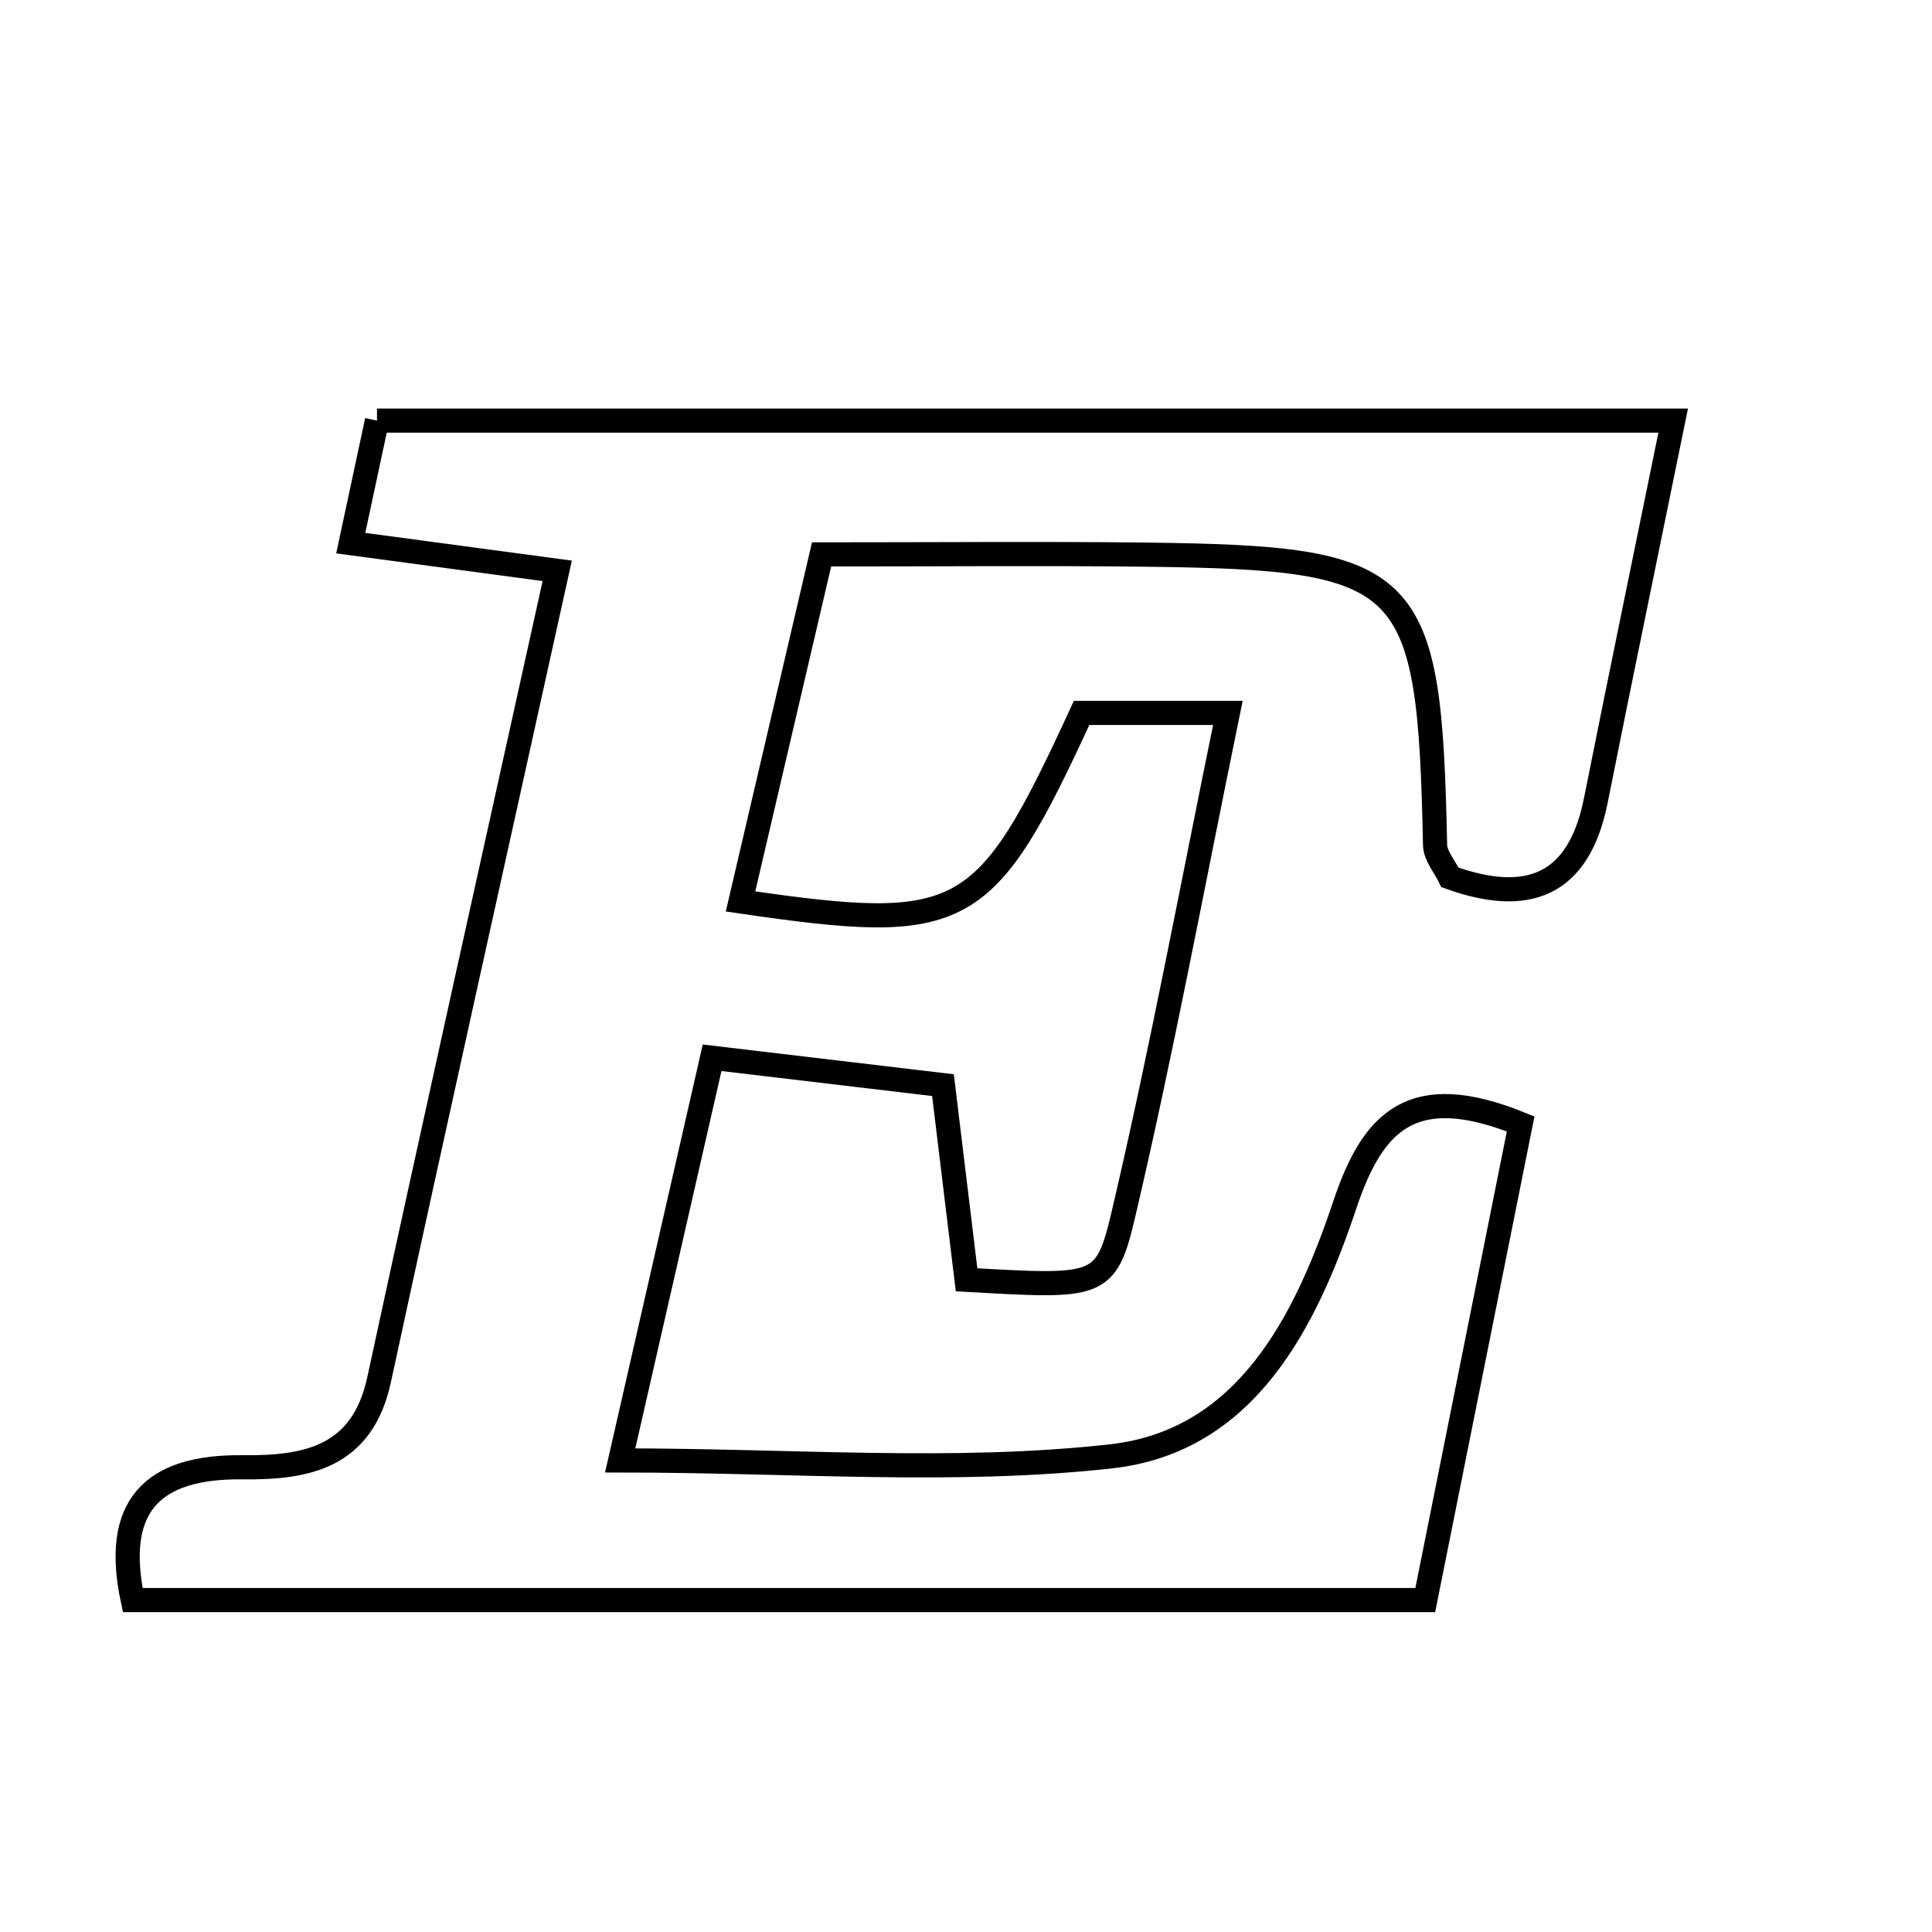 <svg xmlns="http://www.w3.org/2000/svg" viewBox="0.0 0.0 24.0 24.0" height="200px" width="200px"><path fill="none" stroke="black" stroke-width=".3" stroke-opacity="1.0"  filling="0" d="M4.683 5.225 C10.073 5.225 15.378 5.225 20.785 5.225 C20.449 6.875 20.13 8.408 19.824 9.943 C19.61 11.016 18.966 11.242 18.012 10.899 C17.946 10.763 17.83 10.632 17.827 10.498 C17.757 7.142 17.553 6.93 14.233 6.89 C12.963 6.875 11.692 6.887 10.206 6.887 C9.865 8.347 9.533 9.767 9.199 11.198 C11.982 11.604 12.234 11.466 13.436 8.856 C13.939 8.856 14.497 8.856 15.253 8.856 C14.81 11.015 14.431 13.058 13.957 15.078 C13.739 16.01 13.655 15.99 12.007 15.898 C11.921 15.189 11.833 14.462 11.714 13.48 C10.806 13.373 9.896 13.265 8.846 13.14 C8.458 14.84 8.113 16.351 7.704 18.142 C9.856 18.142 11.851 18.309 13.803 18.091 C15.481 17.903 16.219 16.42 16.706 14.966 C17.055 13.922 17.547 13.418 18.89 13.962 C18.506 15.877 18.116 17.826 17.705 19.877 C12.334 19.877 7.033 19.877 1.649 19.877 C1.403 18.72 1.877 18.214 3.014 18.227 C3.815 18.236 4.501 18.102 4.709 17.14 C5.416 13.87 6.147 10.603 6.922 7.091 C5.832 6.945 5.181 6.857 4.357 6.747 C4.475 6.197 4.575 5.729 4.683 5.225"></path></svg>